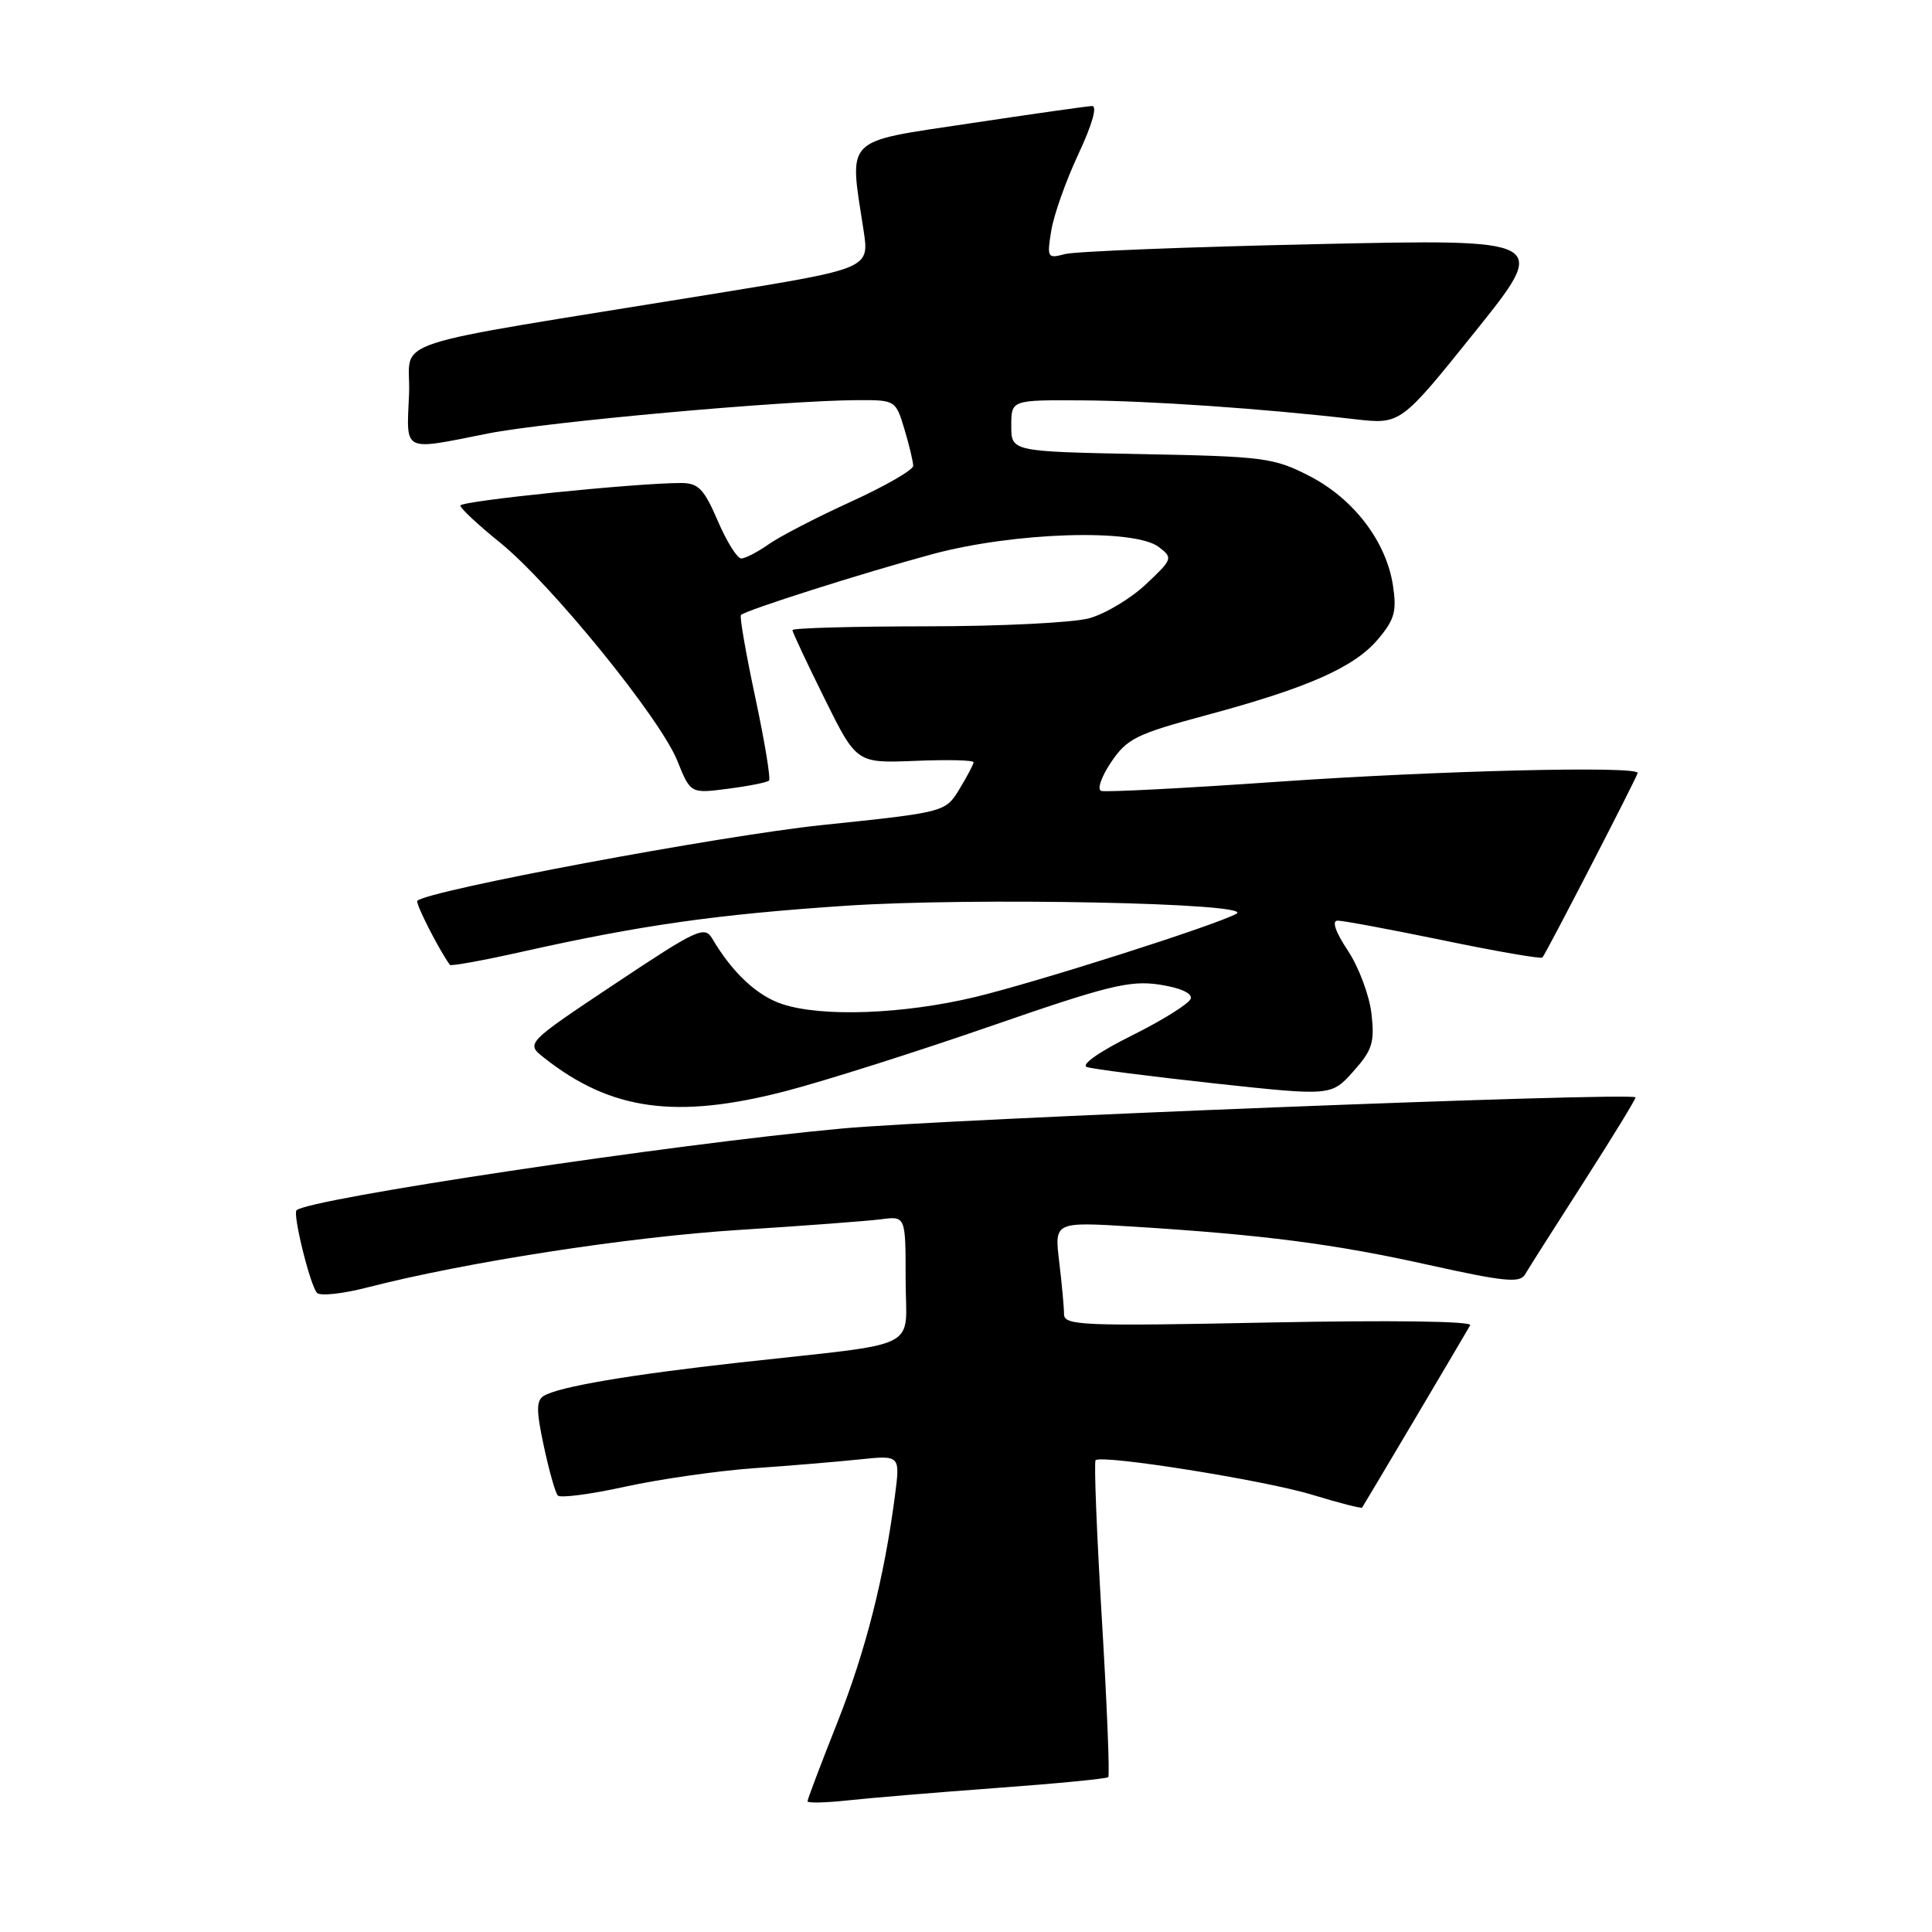 <?xml version="1.0" encoding="UTF-8" standalone="no"?>
<!DOCTYPE svg PUBLIC "-//W3C//DTD SVG 1.1//EN" "http://www.w3.org/Graphics/SVG/1.1/DTD/svg11.dtd" >
<svg xmlns="http://www.w3.org/2000/svg" xmlns:xlink="http://www.w3.org/1999/xlink" version="1.1" viewBox="0 0 256 256">
 <g >
 <path fill="currentColor"
d=" M 131.99 236.92 C 139.96 236.34 146.65 235.69 146.85 235.48 C 147.06 235.27 146.68 225.83 146.00 214.50 C 145.32 203.17 144.95 193.72 145.17 193.49 C 145.97 192.70 167.63 196.15 173.90 198.07 C 177.42 199.15 180.39 199.91 180.49 199.76 C 180.76 199.38 194.22 176.66 194.81 175.60 C 195.10 175.06 184.19 174.92 168.15 175.24 C 143.40 175.74 141.00 175.64 140.99 174.14 C 140.99 173.24 140.70 170.11 140.35 167.19 C 139.71 161.89 139.71 161.89 150.10 162.53 C 167.39 163.61 176.77 164.82 189.31 167.61 C 199.27 169.82 201.40 170.04 202.07 168.88 C 202.51 168.12 206.03 162.57 209.90 156.55 C 213.76 150.52 216.83 145.51 216.71 145.40 C 215.93 144.70 125.23 148.27 111.50 149.54 C 89.03 151.61 40.82 158.85 39.29 160.37 C 38.77 160.90 41.09 170.30 42.00 171.31 C 42.40 171.76 45.38 171.44 48.61 170.61 C 61.68 167.24 83.26 163.90 97.95 162.97 C 106.50 162.43 114.96 161.79 116.75 161.56 C 120.00 161.13 120.00 161.13 120.00 169.50 C 120.00 179.13 122.66 177.80 98.00 180.54 C 83.34 182.17 74.00 183.76 72.04 184.97 C 71.05 185.59 71.05 186.93 72.06 191.62 C 72.75 194.85 73.58 197.80 73.91 198.16 C 74.23 198.53 78.26 198.00 82.85 196.99 C 87.44 195.99 95.09 194.89 99.85 194.55 C 104.61 194.22 110.93 193.69 113.89 193.38 C 119.28 192.82 119.28 192.82 118.59 198.16 C 117.15 209.14 114.70 218.78 110.91 228.35 C 108.76 233.77 107.00 238.42 107.00 238.68 C 107.00 238.93 109.36 238.88 112.25 238.57 C 115.14 238.25 124.02 237.51 131.99 236.92 Z  M 104.14 144.57 C 109.29 143.23 121.51 139.35 131.30 135.96 C 146.76 130.60 149.69 129.88 153.61 130.46 C 156.36 130.88 157.99 131.60 157.78 132.32 C 157.59 132.97 154.09 135.16 150.00 137.20 C 145.63 139.37 143.17 141.10 144.03 141.39 C 144.84 141.66 152.45 142.63 160.95 143.56 C 176.40 145.23 176.40 145.23 179.32 141.97 C 181.84 139.15 182.16 138.13 181.73 134.34 C 181.46 131.93 180.06 128.17 178.61 125.98 C 176.95 123.48 176.44 121.99 177.24 121.99 C 177.93 121.98 184.26 123.16 191.29 124.61 C 198.32 126.07 204.21 127.08 204.38 126.88 C 204.98 126.11 217.00 102.82 217.00 102.42 C 217.00 101.46 190.59 102.11 169.54 103.57 C 157.11 104.44 146.48 104.99 145.91 104.80 C 145.35 104.62 145.94 102.90 147.23 100.99 C 149.34 97.86 150.56 97.26 159.86 94.76 C 173.34 91.13 179.47 88.42 182.62 84.67 C 184.79 82.09 185.10 80.98 184.57 77.56 C 183.68 71.74 179.36 66.08 173.50 63.07 C 168.80 60.65 167.47 60.48 151.25 60.17 C 134.00 59.83 134.00 59.83 134.00 56.42 C 134.00 53.00 134.00 53.00 143.25 53.05 C 152.25 53.10 167.27 54.13 179.55 55.55 C 185.59 56.24 185.59 56.24 195.45 43.96 C 205.31 31.67 205.31 31.67 174.41 32.35 C 157.41 32.72 142.42 33.31 141.09 33.67 C 138.80 34.29 138.71 34.15 139.30 30.55 C 139.63 28.49 141.25 23.92 142.90 20.40 C 144.73 16.49 145.43 14.02 144.70 14.05 C 144.04 14.07 136.75 15.11 128.50 16.35 C 111.63 18.89 112.51 18.01 114.43 30.54 C 115.20 35.58 115.20 35.58 94.85 38.89 C 49.39 46.28 54.54 44.59 54.20 52.25 C 53.86 60.04 53.21 59.72 64.66 57.44 C 72.44 55.90 103.82 53.07 113.59 53.02 C 118.64 53.00 118.69 53.03 119.84 56.87 C 120.48 58.99 121.00 61.18 121.00 61.73 C 121.00 62.27 117.29 64.41 112.75 66.48 C 108.21 68.55 103.31 71.09 101.85 72.12 C 100.39 73.15 98.75 74.00 98.22 74.00 C 97.68 74.00 96.28 71.75 95.10 69.00 C 93.27 64.75 92.53 64.00 90.22 64.00 C 84.27 64.00 61.00 66.38 61.00 66.99 C 61.00 67.35 63.36 69.56 66.25 71.89 C 73.00 77.35 87.46 95.13 89.74 100.79 C 91.50 105.16 91.50 105.16 96.48 104.51 C 99.22 104.16 101.66 103.67 101.90 103.43 C 102.14 103.20 101.32 98.24 100.08 92.42 C 98.84 86.61 97.98 81.69 98.18 81.49 C 98.82 80.85 114.29 75.93 123.50 73.44 C 134.34 70.51 150.32 70.00 153.56 72.49 C 155.44 73.93 155.38 74.09 151.84 77.42 C 149.83 79.31 146.46 81.33 144.34 81.92 C 142.23 82.51 132.51 82.99 122.75 82.99 C 112.99 83.00 105.00 83.22 105.00 83.49 C 105.00 83.75 106.91 87.83 109.25 92.55 C 113.50 101.13 113.50 101.13 121.25 100.82 C 125.52 100.64 129.00 100.72 129.00 101.00 C 129.00 101.28 128.15 102.88 127.13 104.56 C 125.26 107.62 125.26 107.62 108.88 109.33 C 95.36 110.75 56.68 117.99 55.30 119.36 C 55.01 119.66 58.10 125.75 59.61 127.85 C 59.75 128.04 64.06 127.26 69.18 126.11 C 84.96 122.58 94.91 121.17 112.03 120.02 C 128.95 118.89 166.38 119.65 163.84 121.07 C 161.15 122.58 137.34 130.16 129.17 132.12 C 119.67 134.39 108.92 134.79 103.66 133.05 C 100.32 131.95 97.04 128.89 94.39 124.39 C 93.37 122.64 92.41 123.08 81.47 130.37 C 69.66 138.24 69.66 138.24 72.08 140.15 C 80.93 147.15 89.60 148.35 104.14 144.57 Z "/>
</g>
</svg>